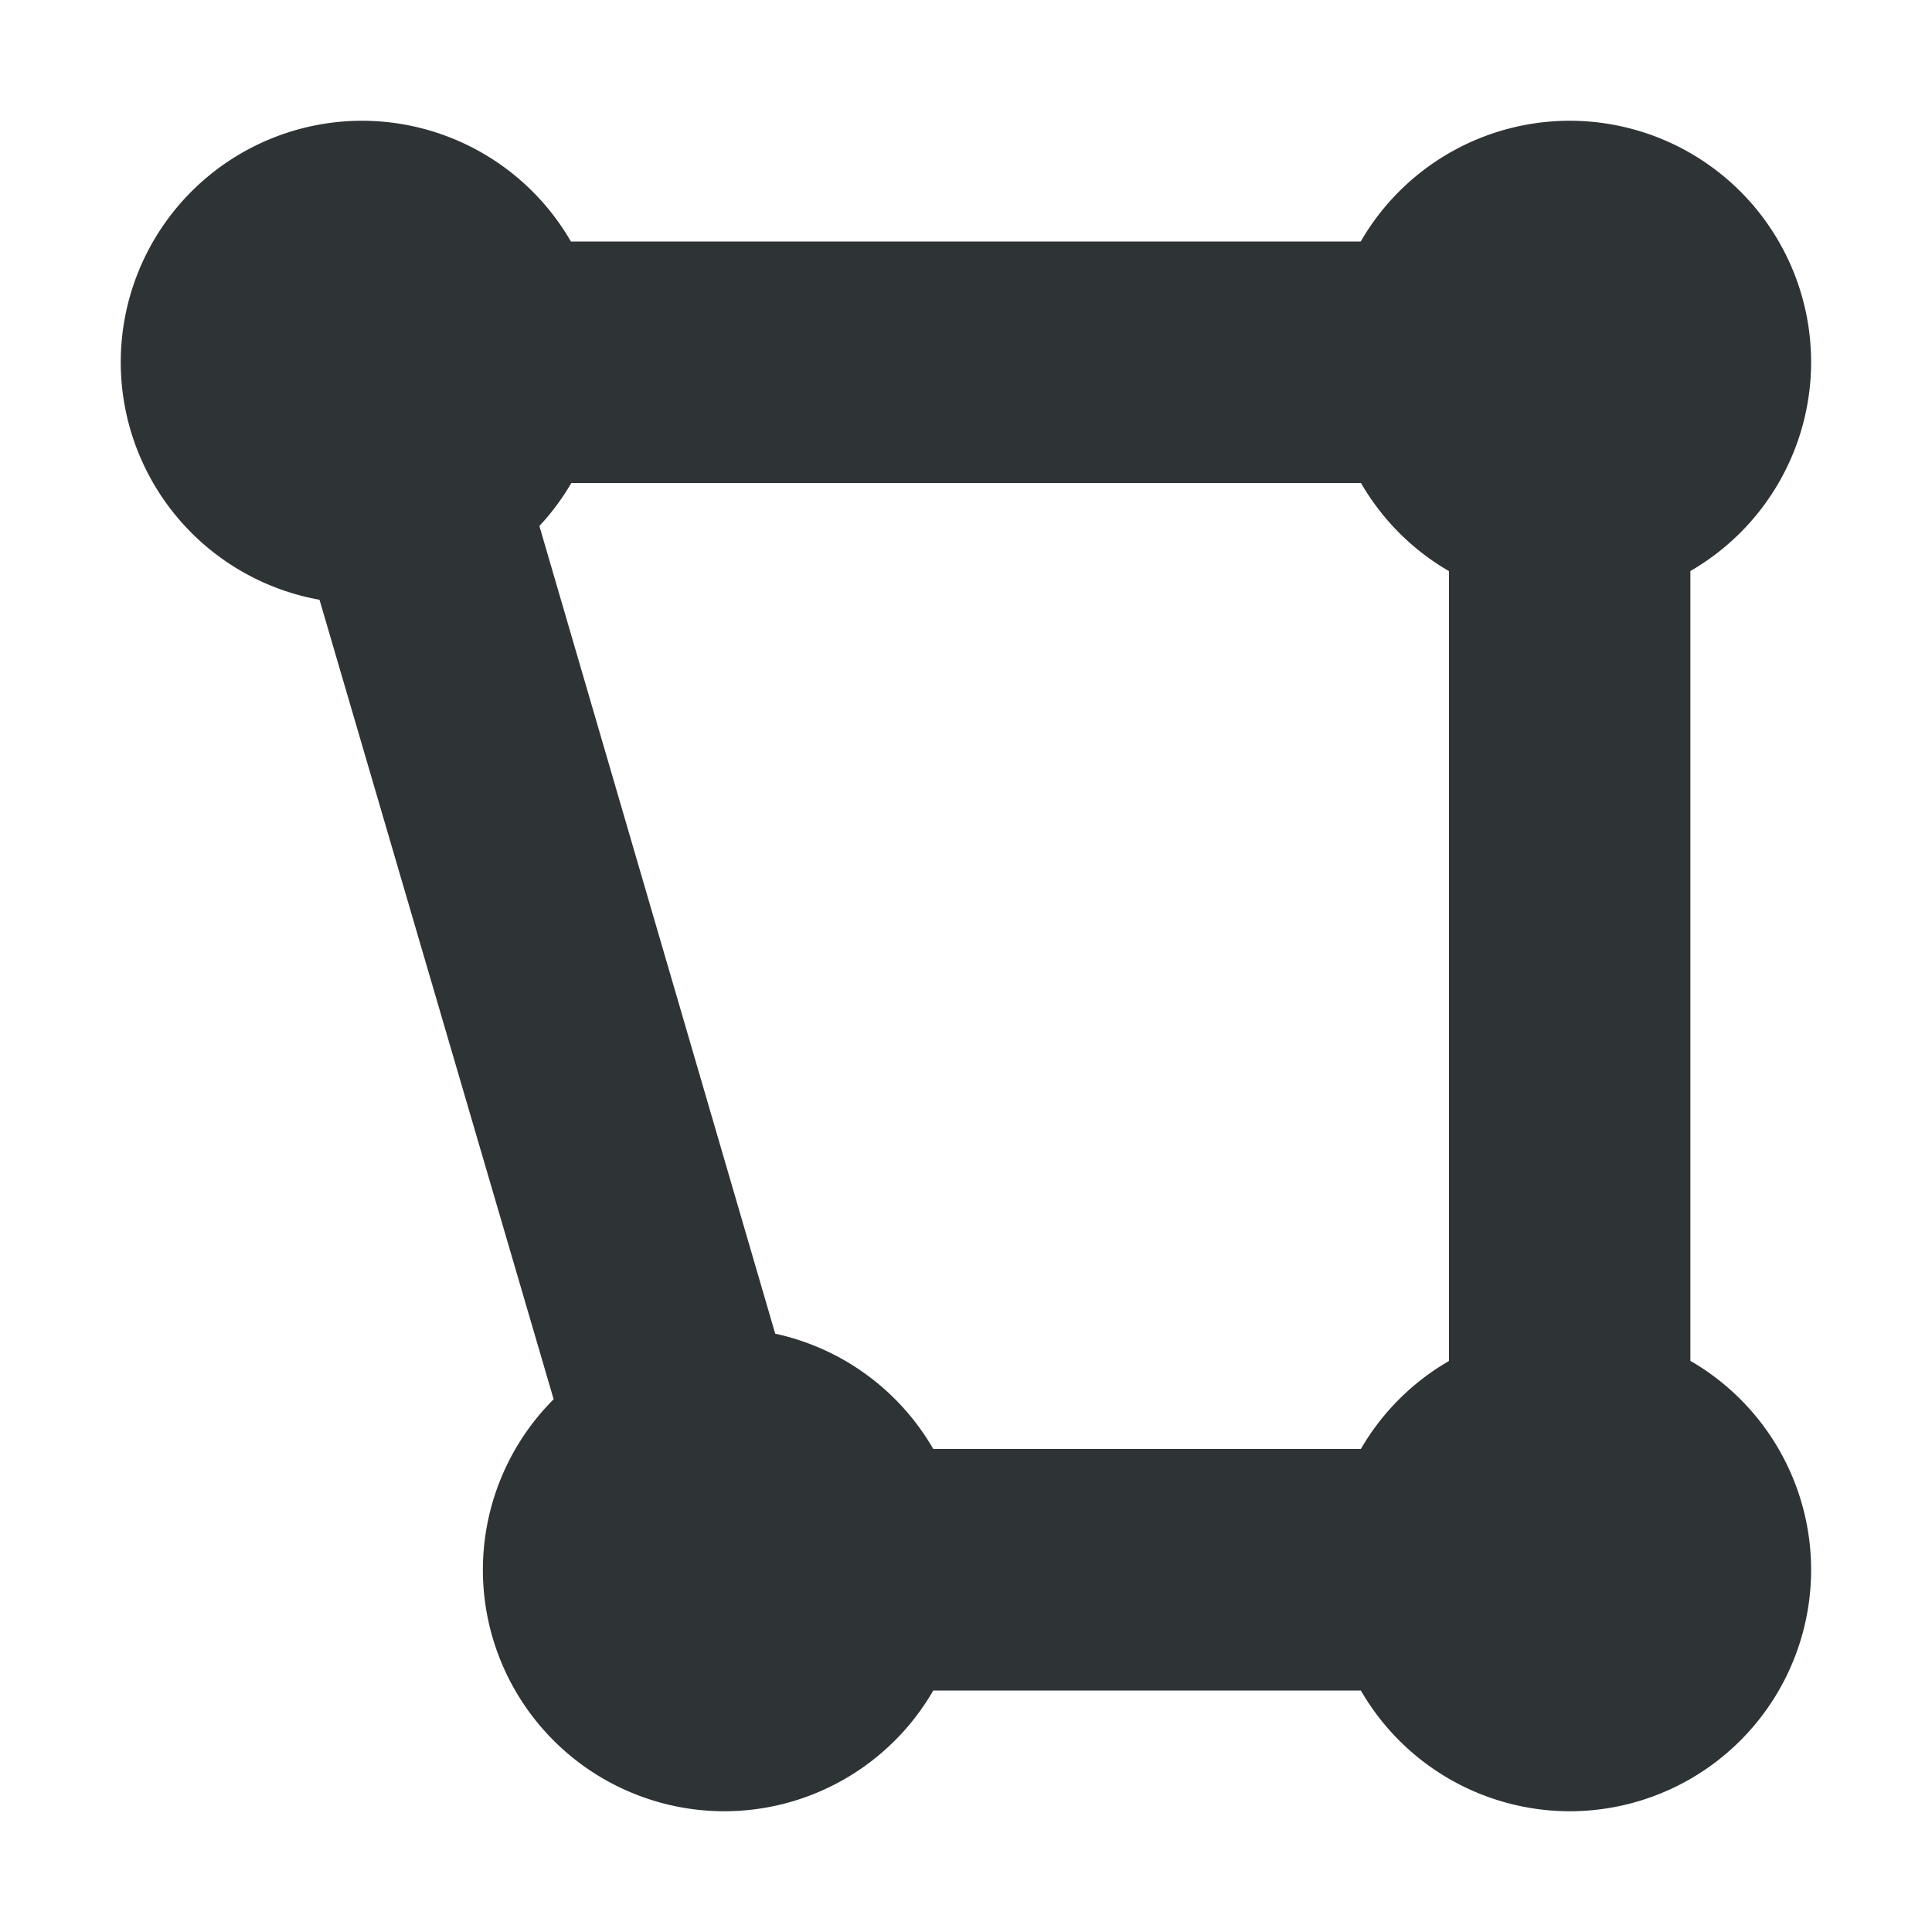<svg viewBox="0 0 16 16" xmlns="http://www.w3.org/2000/svg"><path d="m3 1a2 2 0 0 0 -2 2 2 2 0 0 0 1.646 1.967l1.939 6.621a2 2 0 0 0 -.586 1.412 2 2 0 0 0 2 2 2 2 0 0 0 1.73-1h3.541a2 2 0 0 0 1.729 1 2 2 0 0 0 2-2 2 2 0 0 0 -1-1.73v-6.541a2 2 0 0 0 1-1.729 2 2 0 0 0 -2-2 2 2 0 0 0 -1.73 1h-6.541a2 2 0 0 0 -1.729-1zm1.73 3h6.541a2 2 0 0 0 .729.73v6.541a2 2 0 0 0 -.73.729h-3.541a2 2 0 0 0 -1.309-.955l-1.953-6.689a2 2 0 0 0 .264-.355z" fill="#2e3436"/></svg>